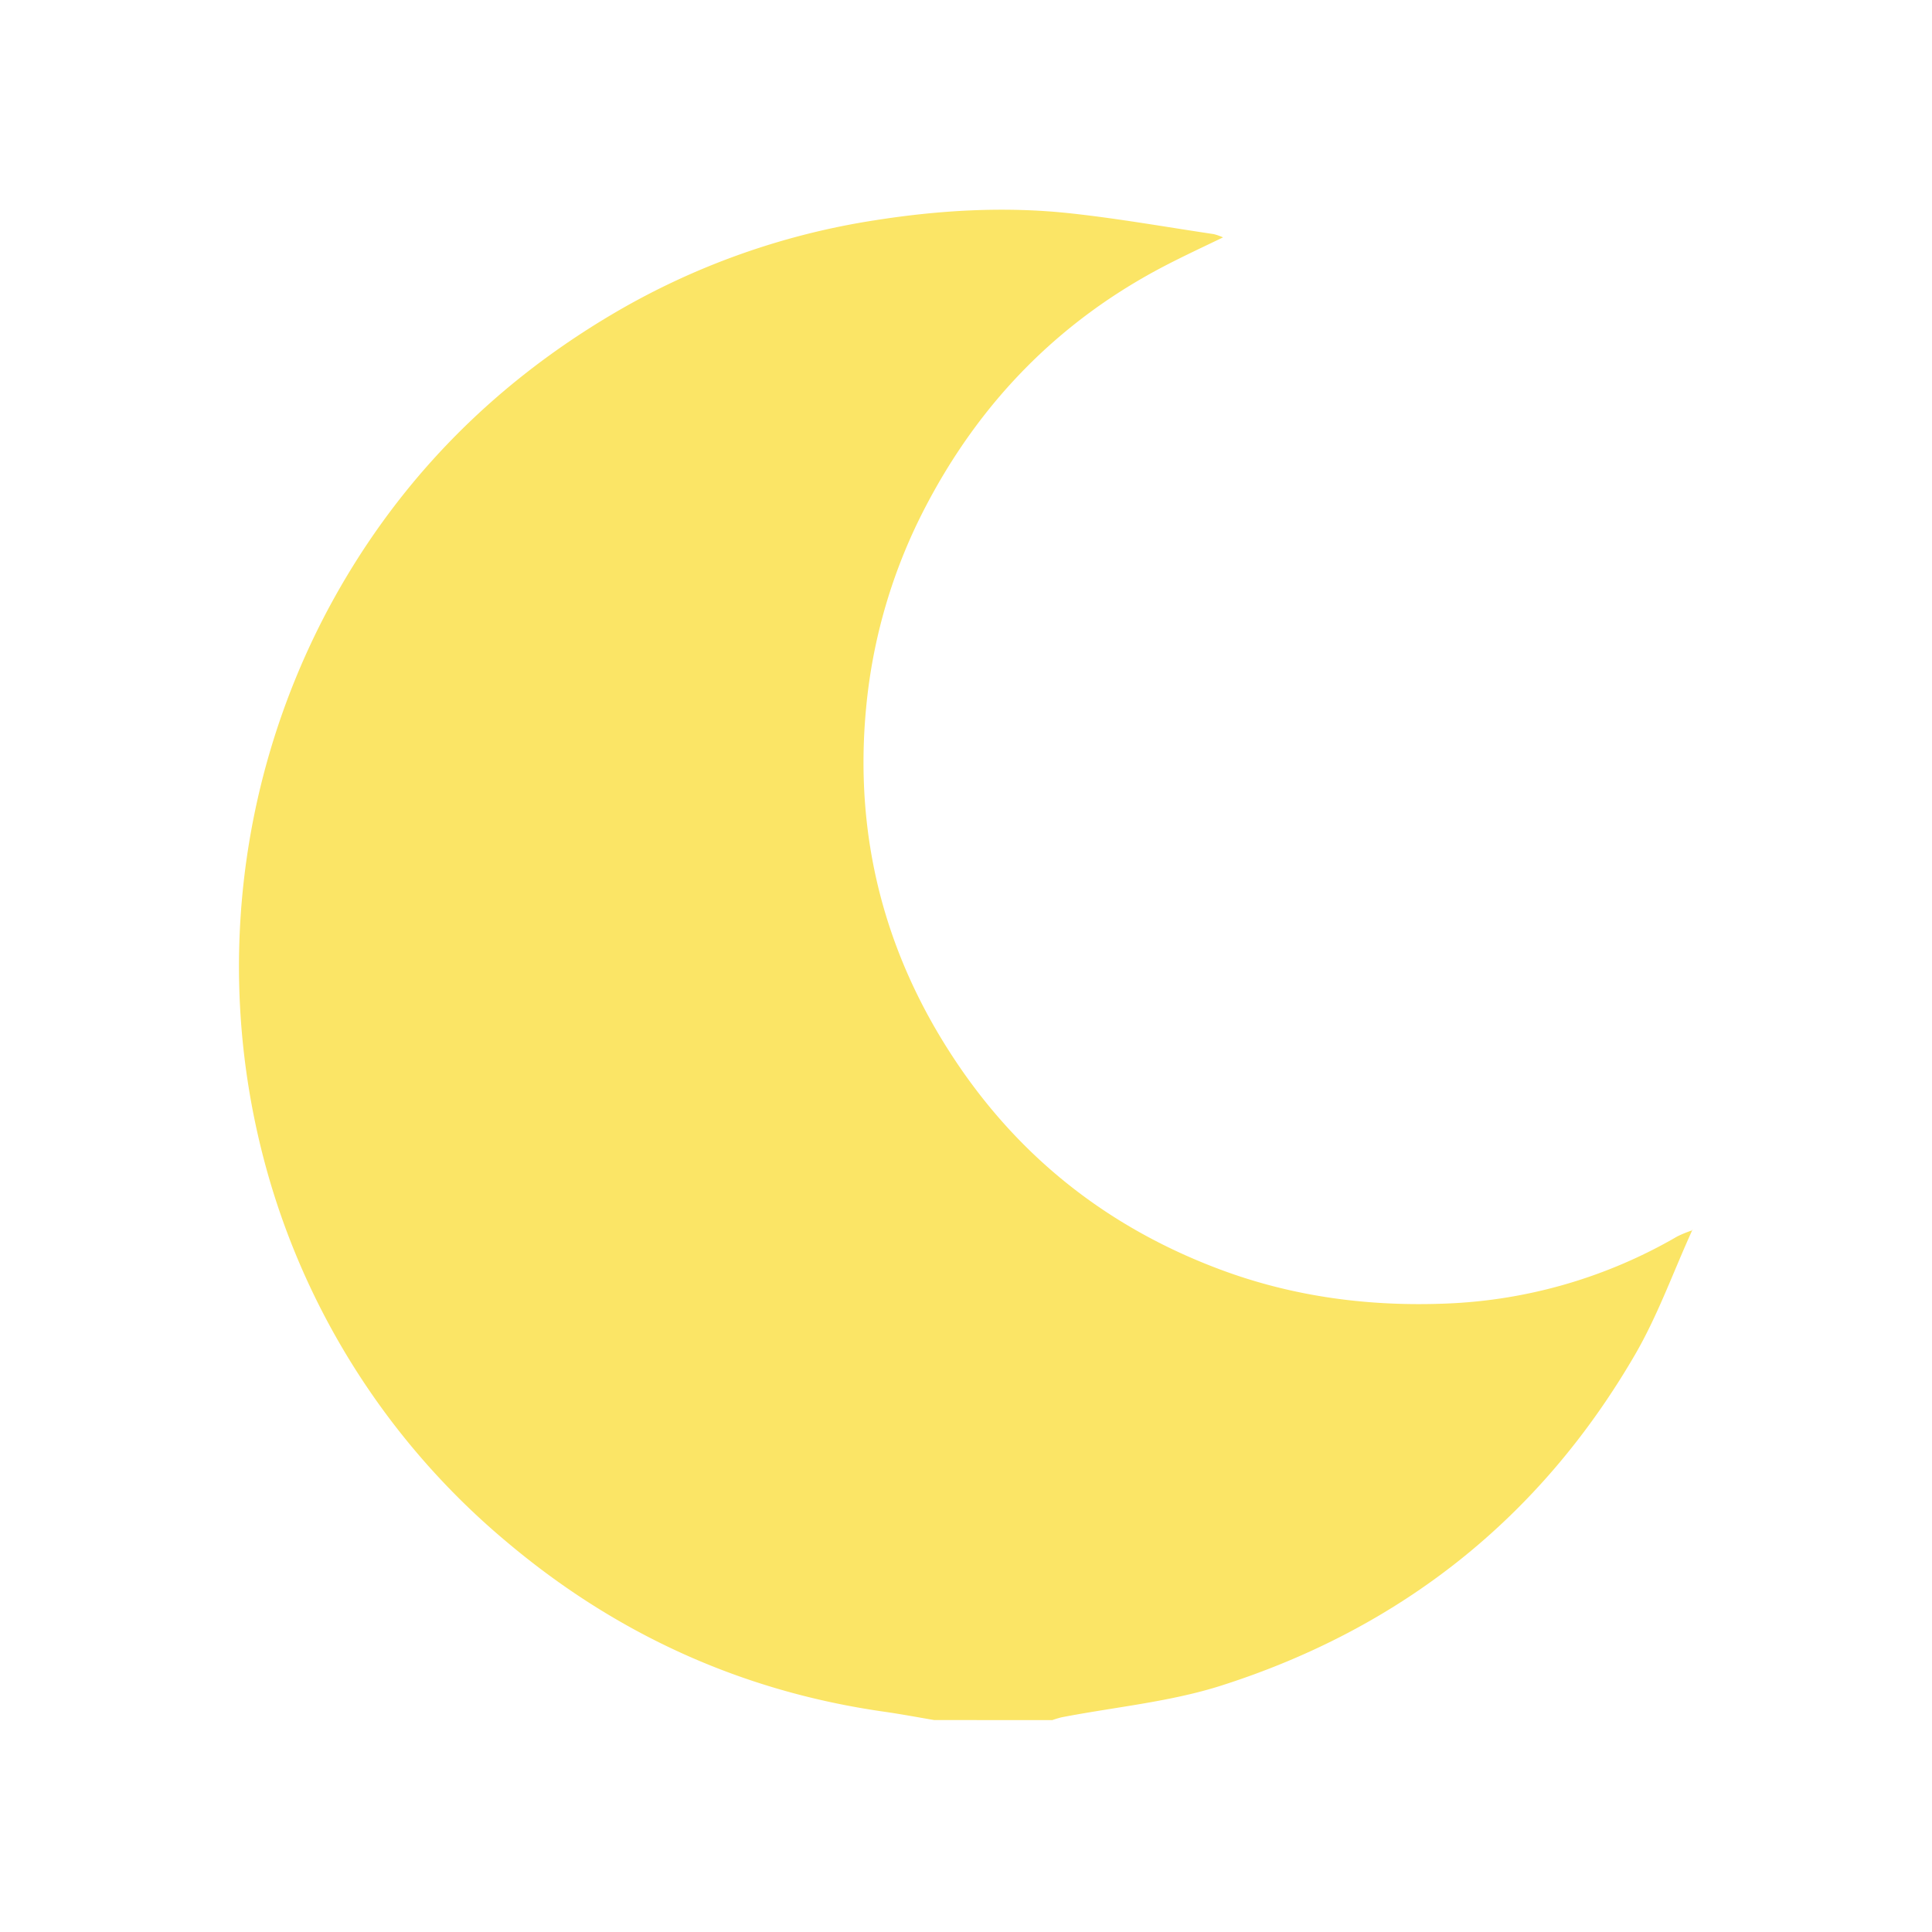 <svg class="c-weather-icon-svg" xmlns="http://www.w3.org/2000/svg" viewBox="0 0 479.06 479.06">
  <g id="_01n" data-name="01n" transform="translate(50.939 51.361)">
    <rect id="Rectangle_3" data-name="Rectangle 3" width="479.06" height="479.06" transform="translate(-50.939 -51.361)" fill="none"/>
    <path id="Path_10" data-name="Path 10" d="M298.705,493.153c-4.13-.7-8.252-1.479-12.4-2.069-35.369-5.043-66.608-19.285-93.838-42.312a184.806,184.806,0,0,1-57.9-87.364,188.565,188.565,0,0,1,13.6-143.214c16.739-31.522,40.8-56.133,71.6-74.149a182.4,182.4,0,0,1,64.264-22.777c16.019-2.522,32.209-3.475,48.366-1.73,11.93,1.285,23.771,3.395,35.644,5.165a14.275,14.275,0,0,1,2.3.808c-5.043,2.425-9.747,4.623-14.346,7.008-26.333,13.684-46.07,33.947-59.657,60.231a134.63,134.63,0,0,0-14.5,49.384c-3.015,31.764,4.47,60.991,22.041,87.4,16.222,24.425,38.36,41.722,65.977,51.987,18.081,6.725,36.808,9.133,55.882,8.357a123.476,123.476,0,0,0,57.232-16.642,28.777,28.777,0,0,1,3.6-1.471l.057.049c-4.664,10.257-8.495,21.015-14.12,30.714-23.544,40.558-58.146,67.893-102.648,82.094-12.714,4.041-26.333,5.294-39.54,7.848a23.224,23.224,0,0,0-2.32.7Z" transform="translate(-118.01 -118.01)" fill="#fbe566"/>
    <path id="Path_11" data-name="Path 11" d="M572,431.729l.331-.339-.275.388Z" transform="translate(-203.468 -177.978)" fill="#fbe566"/>
  </g>
</svg>
